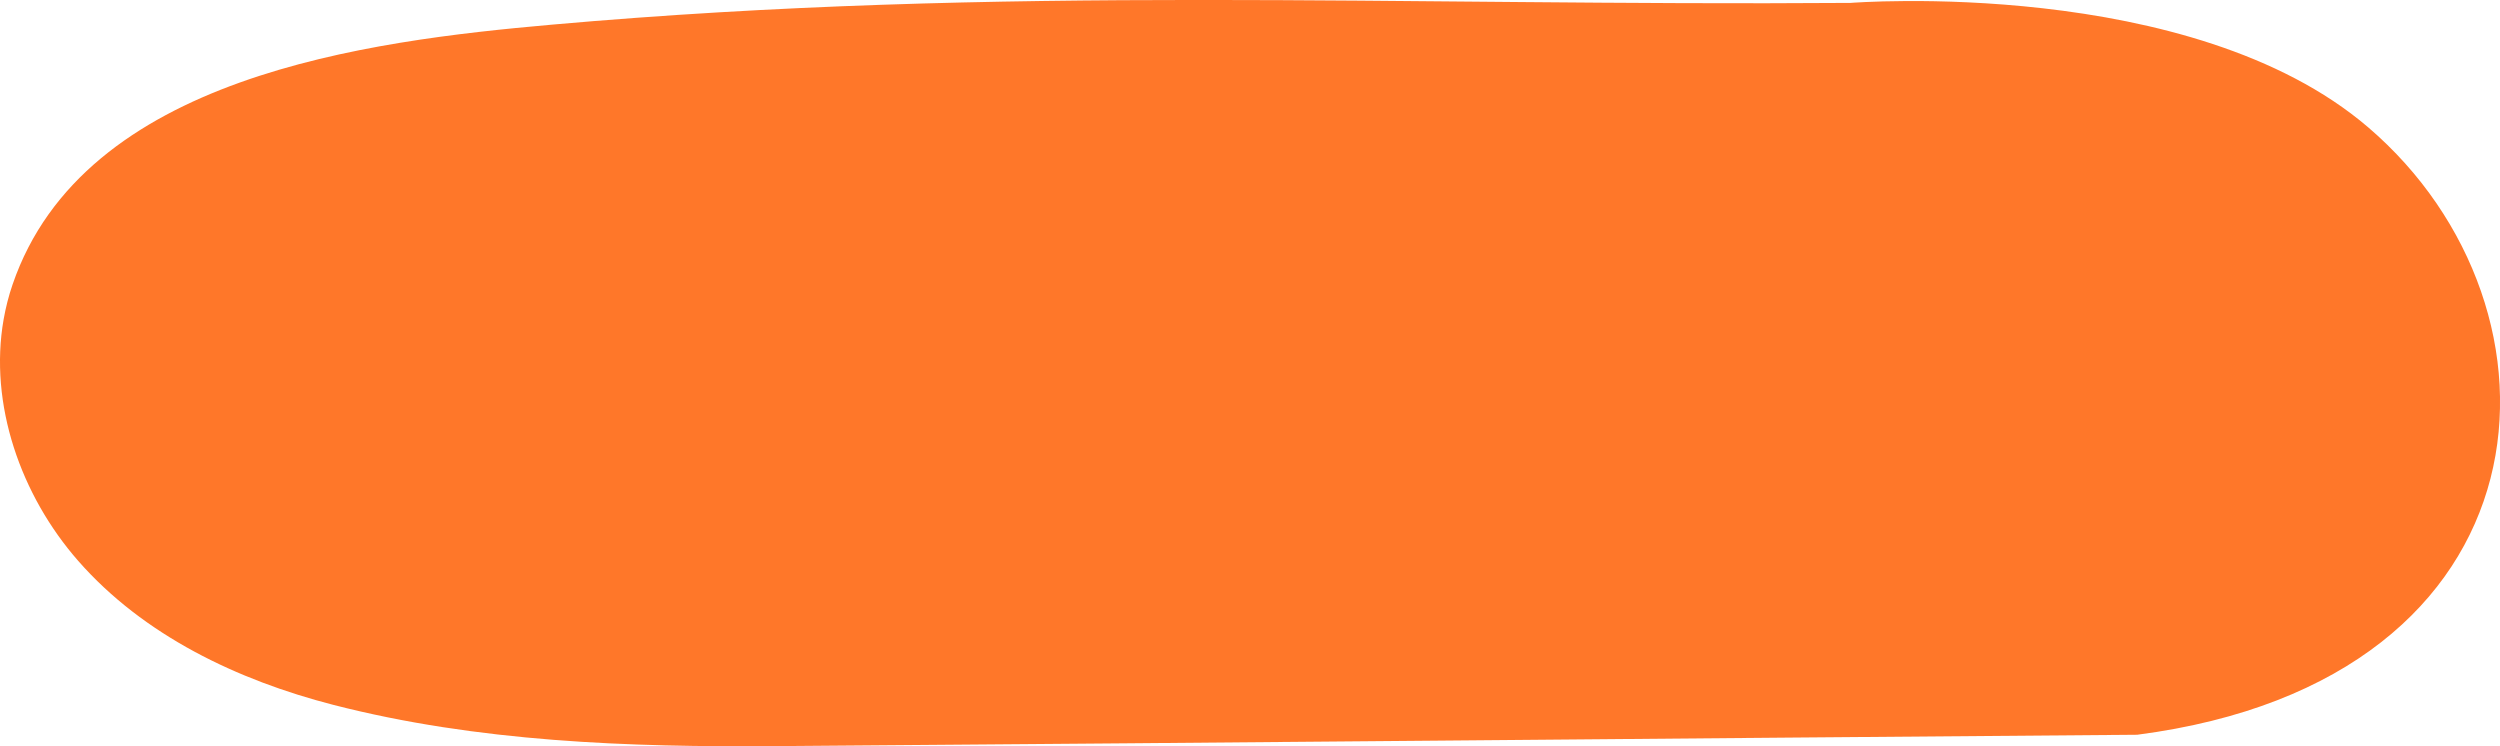 <?xml version="1.0" encoding="utf-8"?>
<!-- Generator: Adobe Illustrator 24.1.2, SVG Export Plug-In . SVG Version: 6.00 Build 0)  -->
<svg version="1.1" id="Слой_1" xmlns="http://www.w3.org/2000/svg" xmlns:xlink="http://www.w3.org/1999/xlink" x="0px" y="0px"
	 viewBox="0 0 301.19 89.91" style="enable-background:new 0 0 301.19 89.91;" xml:space="preserve">
<style type="text/css">
	.st0{fill:#FF7729;}
</style>
<path class="st0" d="M257.48,88.52c-58.91,0.46-105,0.92-163.91,1.37c-17.85,0.14-36.02-0.5-53.41-4.97
	c-11.57-2.98-22.87-8.37-30.74-17.35C2.5,59.68-1.36,48.68,0.44,38.46c0.25-1.41,0.6-2.8,1.07-4.17C10.1,9.17,44.25,4.94,66.49,2.97
	c54.62-4.84,101.69-2.22,156.46-2.62c0,0,41.05-3.26,62.36,14.99C310.87,37.22,308.31,81.91,257.48,88.52z"/>
</svg>
